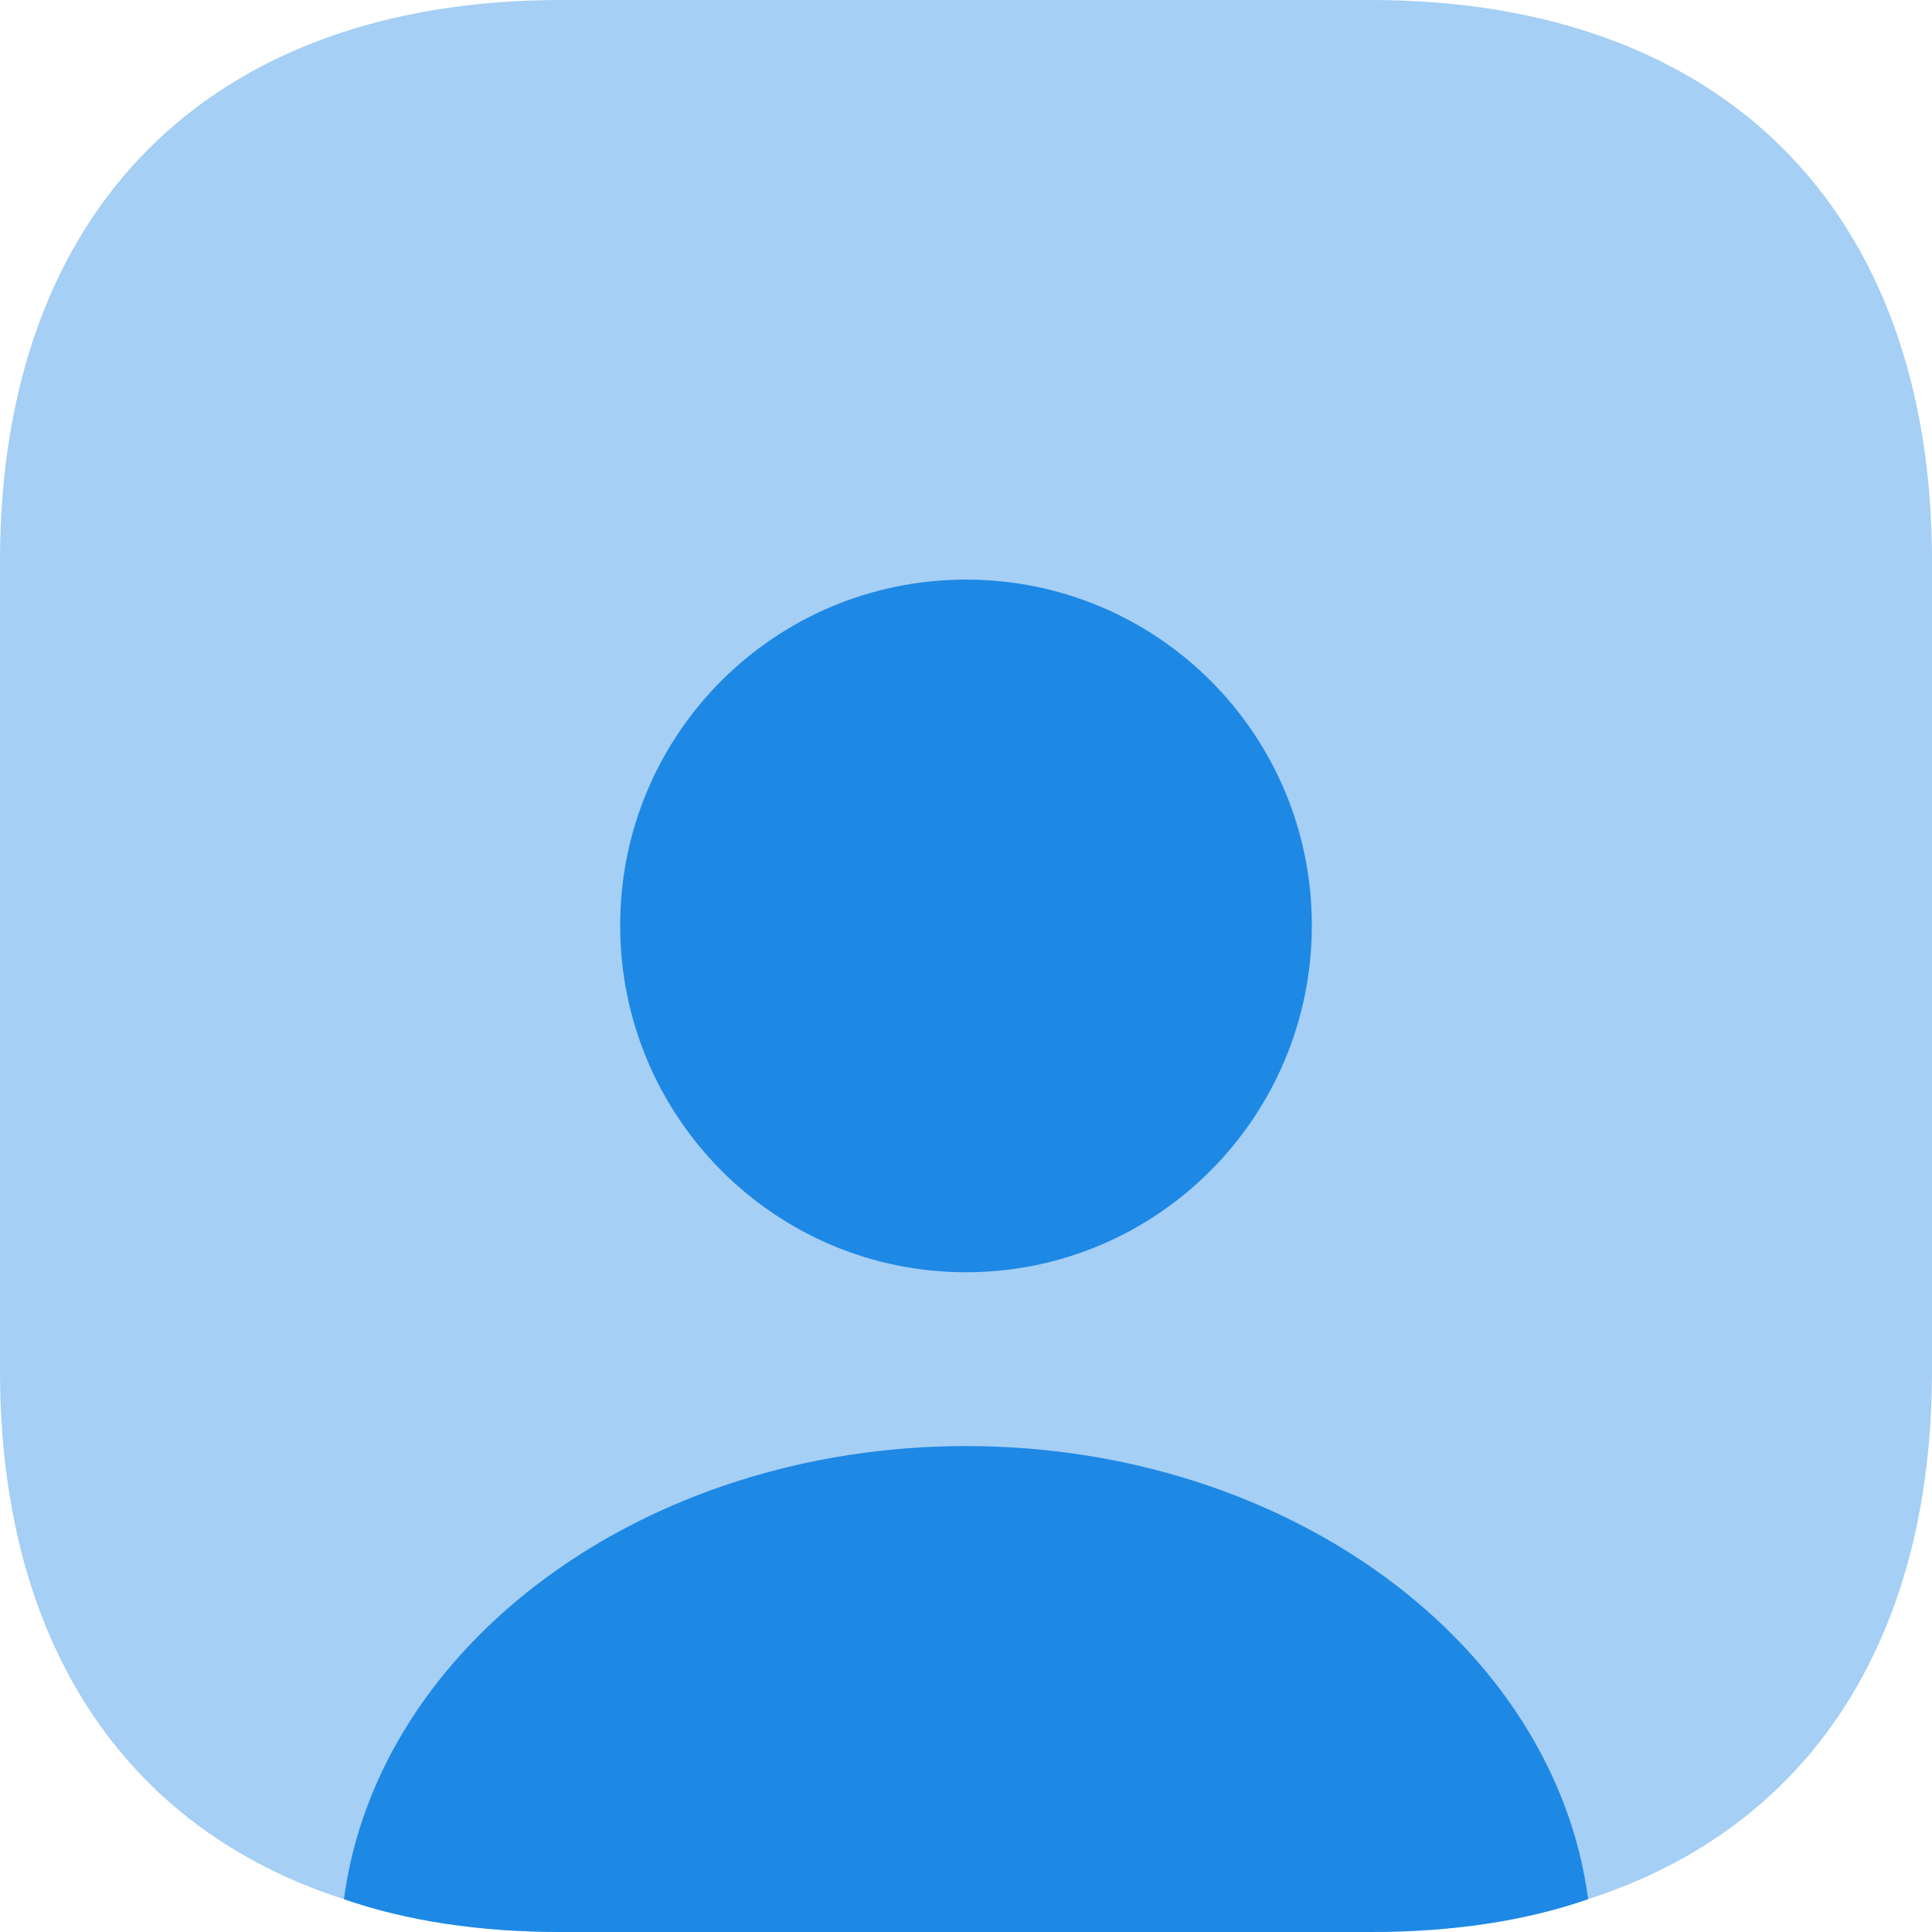 <svg width="35" height="35" viewBox="0 0 35 35" fill="none" xmlns="http://www.w3.org/2000/svg">
<path opacity="0.4" d="M35 10.168V24.832C35 29.75 32.742 33.127 28.77 34.405C27.615 34.807 26.285 35 24.832 35H10.168C8.715 35 7.385 34.807 6.23 34.405C2.257 33.127 0 29.75 0 24.832V10.168C0 3.797 3.797 0 10.168 0H24.832C31.203 0 35 3.797 35 10.168Z" fill="#1E88E5"/>
<path d="M28.771 34.405C27.616 34.807 26.286 35 24.833 35H10.168C8.716 35 7.386 34.807 6.231 34.405C6.843 29.785 11.673 26.197 17.501 26.197C23.328 26.197 28.158 29.785 28.771 34.405Z" fill="#1E88E5"/>
<path d="M23.765 16.765C23.765 20.23 20.965 23.048 17.5 23.048C14.035 23.048 11.235 20.23 11.235 16.765C11.235 13.3 14.035 10.5 17.5 10.5C20.965 10.5 23.765 13.3 23.765 16.765Z" fill="#1E88E5"/>
</svg>